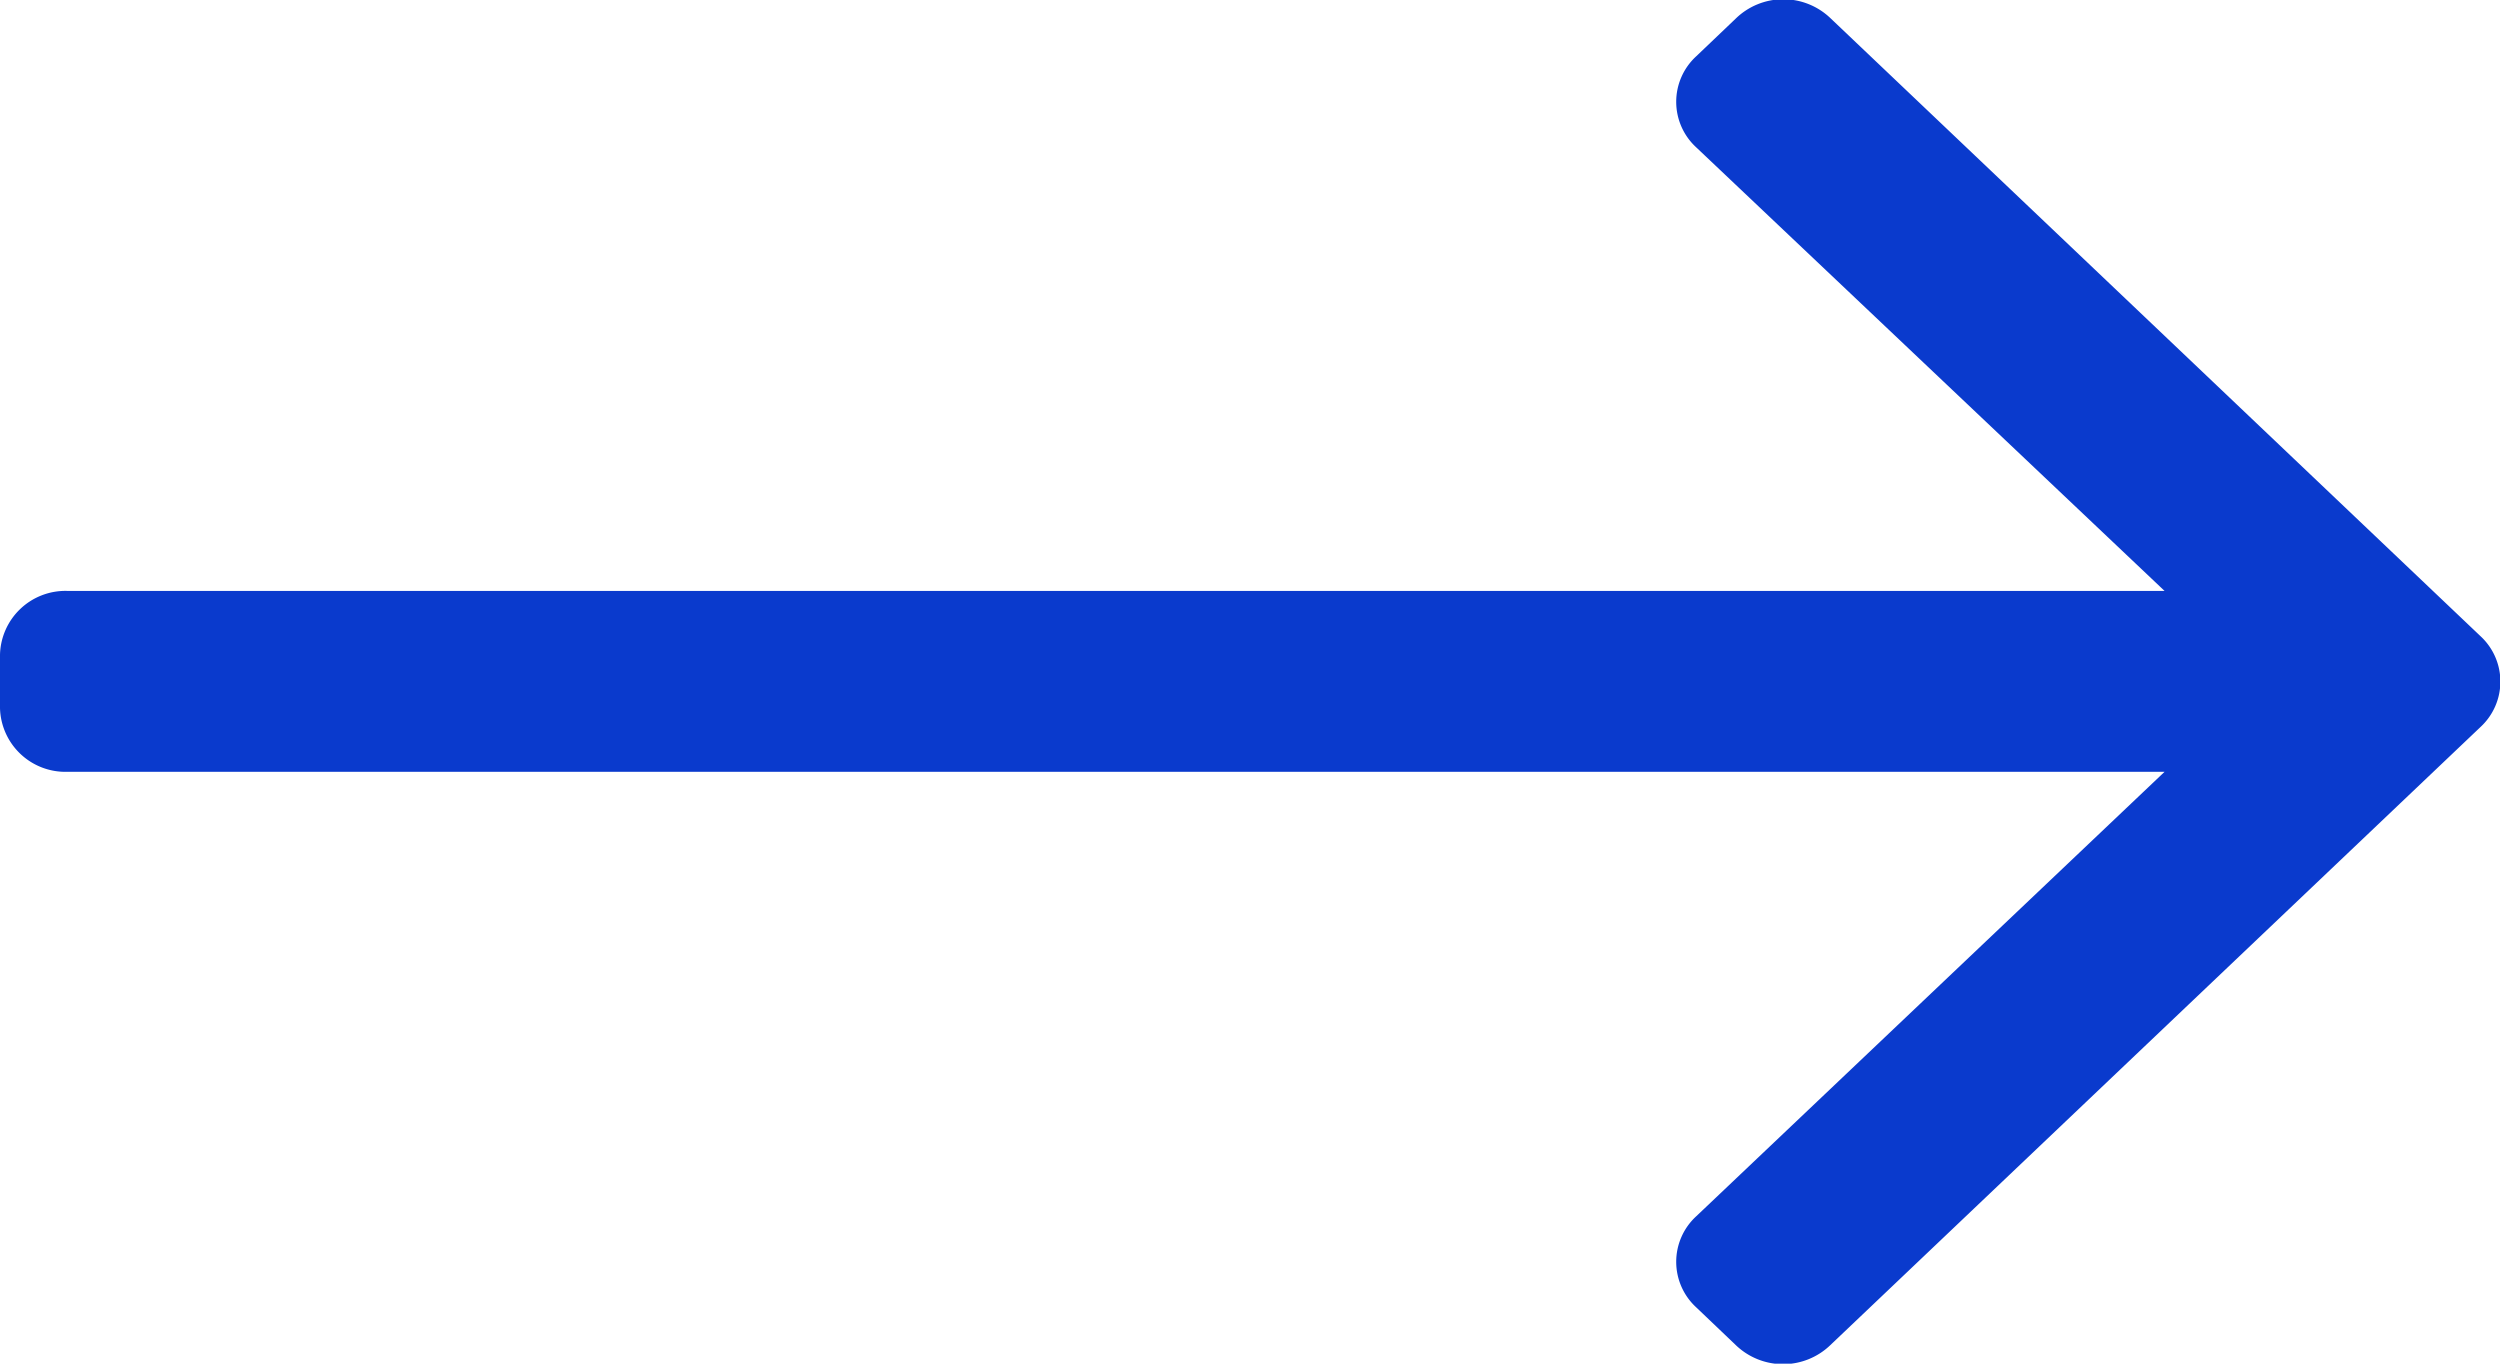 <svg xmlns="http://www.w3.org/2000/svg" width="11" height="6" viewBox="0 0 11 6">
  <path id="long-arrow-right" d="M7.637,128.082l-.174.166a.272.272,0,0,0,0,.4L9.524,130.6H.295a.288.288,0,0,0-.295.281v.234a.288.288,0,0,0,.295.281H9.524l-2.061,1.956a.272.272,0,0,0,0,.4l.174.166a.3.3,0,0,0,.417,0l2.86-2.719a.272.272,0,0,0,0-.4l-2.86-2.719A.3.3,0,0,0,7.637,128.082Z" transform="translate(0 -128)" fill="#0a3acd"/>
</svg>

